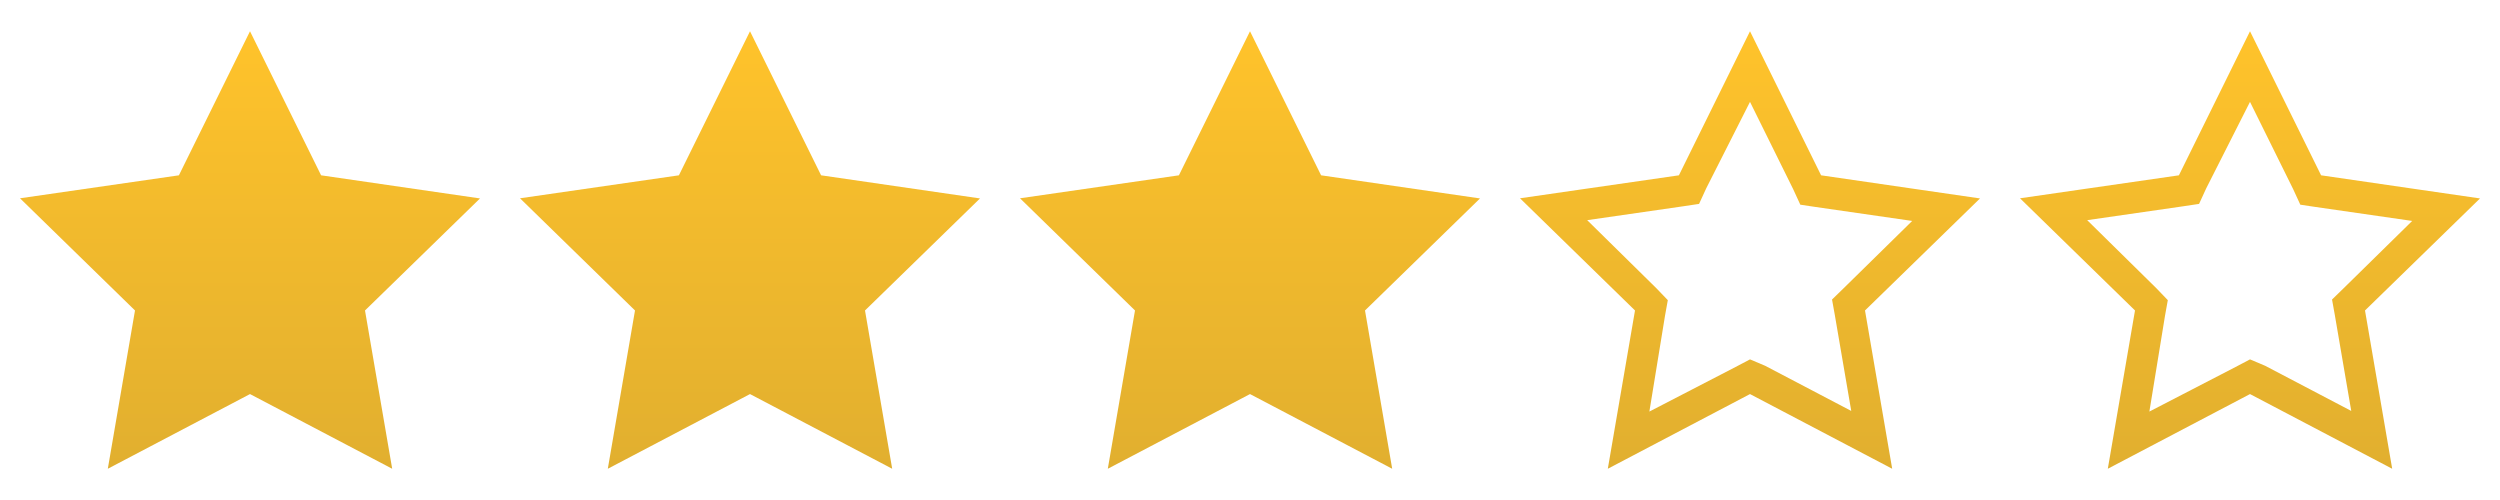 <svg width="160" height="32" viewBox="0 0 160 32" fill="none" xmlns="http://www.w3.org/2000/svg">
<path d="M16 2L11.45 11.22L1.28 12.69L8.64 19.87L6.9 30L16 25.22L25.1 30L23.36 19.87L30.72 12.7L20.55 11.22L16 2Z" fill="url(#paint0_linear)"/>
<path d="M48 2L43.45 11.22L33.28 12.69L40.64 19.87L38.9 30L48 25.22L57.1 30L55.36 19.87L62.72 12.7L52.55 11.22L48 2Z" fill="url(#paint1_linear)"/>
<path d="M80 2L75.45 11.22L65.28 12.69L72.64 19.87L70.9 30L80 25.22L89.1 30L87.36 19.87L94.72 12.7L84.55 11.22L80 2Z" fill="url(#paint2_linear)"/>
<path d="M144 6.52L146.76 12.1L147.22 13.1L148.22 13.25L154.38 14.14L150 18.44L149.25 19.17L149.43 20.17L150.48 26.3L144.97 23.41L144 23L143.07 23.49L137.56 26.34L138.56 20.21L138.74 19.21L138 18.44L133.58 14.09L139.74 13.2L140.74 13.05L141.2 12.05L144 6.52ZM144 2L139.45 11.22L129.28 12.69L136.64 19.87L134.9 30L144 25.22L153.1 30L151.36 19.87L158.72 12.7L148.55 11.22L144 2Z" fill="url(#paint3_linear)"/>
<path d="M112 6.52L114.76 12.1L115.22 13.1L116.22 13.25L122.38 14.14L118 18.44L117.25 19.17L117.43 20.17L118.48 26.3L112.97 23.41L112 23L111.07 23.49L105.56 26.34L106.56 20.21L106.74 19.21L106 18.44L101.58 14.09L107.74 13.2L108.74 13.05L109.2 12.05L112 6.52ZM112 2L107.45 11.22L97.28 12.69L104.64 19.87L102.9 30L112 25.22L121.1 30L119.36 19.87L126.72 12.7L116.55 11.22L112 2Z" fill="url(#paint4_linear)"/>
<defs>
<linearGradient id="paint0_linear" x1="16" y1="2" x2="16" y2="30" gradientUnits="userSpaceOnUse">
<stop stop-color="#FFC32B"/>
<stop offset="1" stop-color="#E1AF2F"/>
</linearGradient>
<linearGradient id="paint1_linear" x1="48" y1="2" x2="48" y2="30" gradientUnits="userSpaceOnUse">
<stop stop-color="#FFC32B"/>
<stop offset="1" stop-color="#E1AF2F"/>
</linearGradient>
<linearGradient id="paint2_linear" x1="80" y1="2" x2="80" y2="30" gradientUnits="userSpaceOnUse">
<stop stop-color="#FFC32B"/>
<stop offset="1" stop-color="#E1AF2F"/>
</linearGradient>
<linearGradient id="paint3_linear" x1="144" y1="2" x2="144" y2="30" gradientUnits="userSpaceOnUse">
<stop stop-color="#FFC32B"/>
<stop offset="1" stop-color="#E1AF2F"/>
</linearGradient>
<linearGradient id="paint4_linear" x1="112" y1="2" x2="112" y2="30" gradientUnits="userSpaceOnUse">
<stop stop-color="#FFC32B"/>
<stop offset="1" stop-color="#E1AF2F"/>
</linearGradient>
</defs>
</svg>
